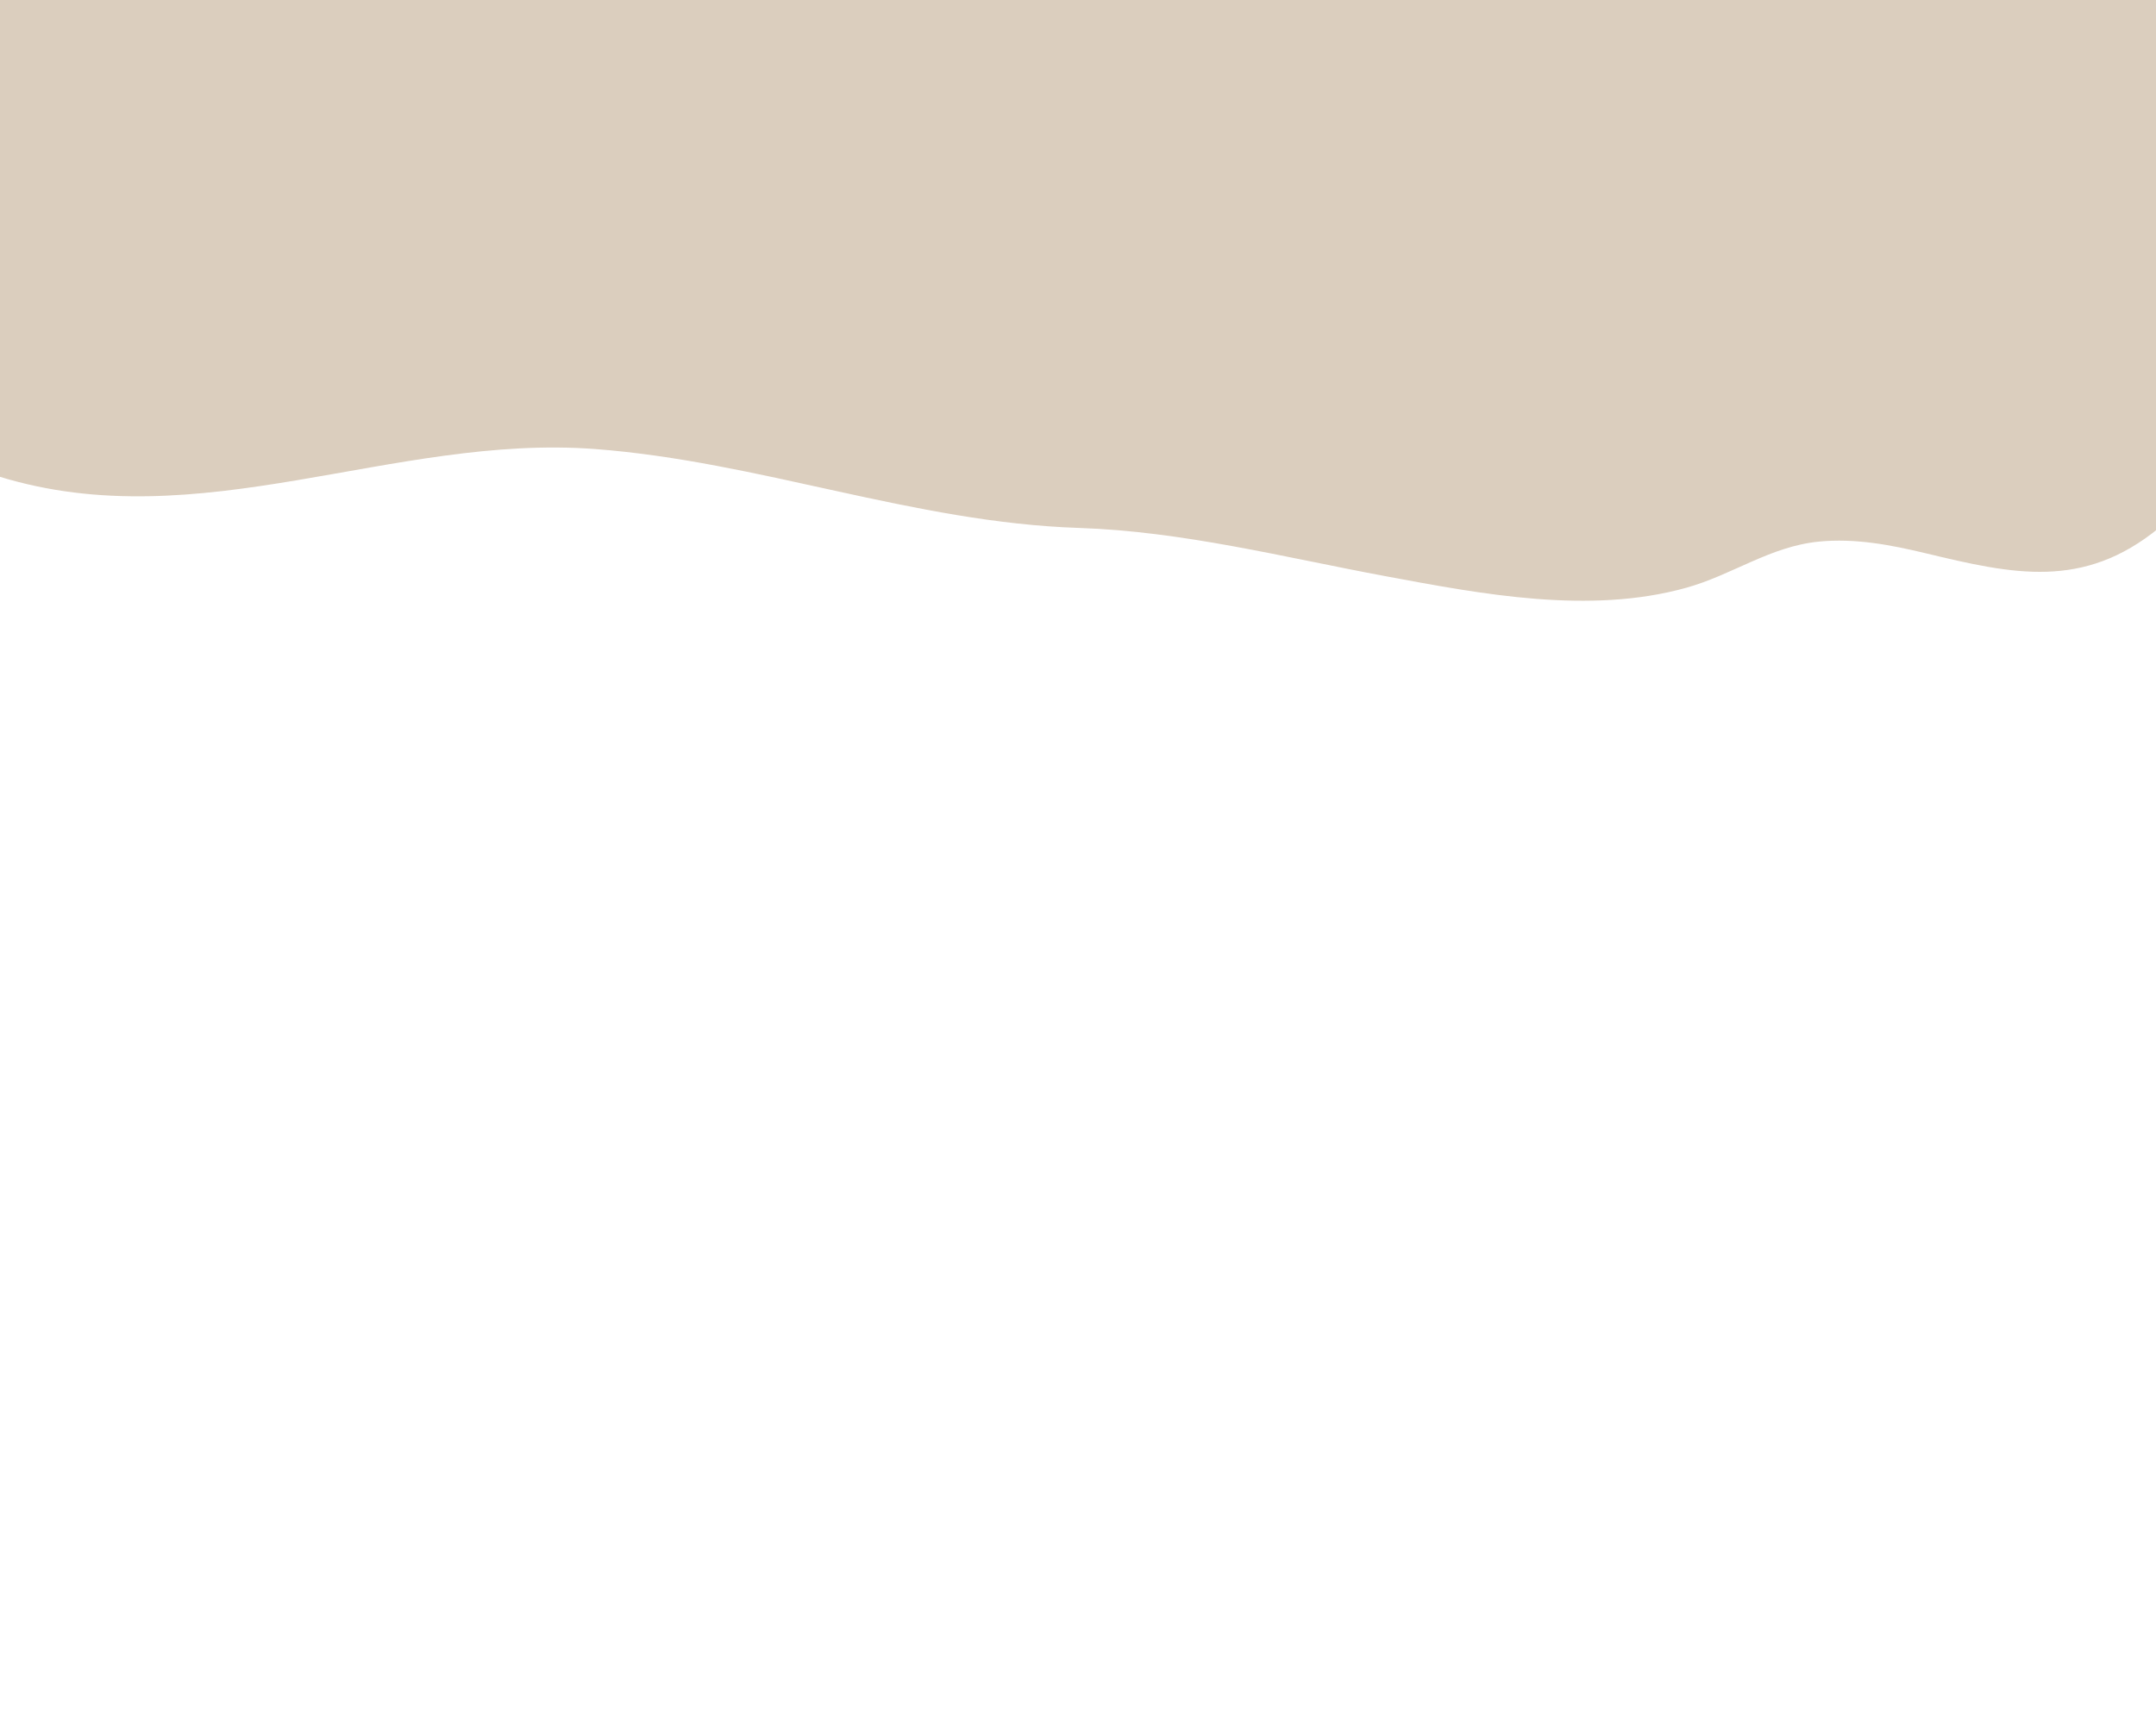 <?xml version="1.0" encoding="utf-8"?>
<!-- Generator: Adobe Illustrator 25.4.1, SVG Export Plug-In . SVG Version: 6.00 Build 0)  -->
<svg version="1.1" id="layer-1" xmlns="http://www.w3.org/2000/svg" xmlns:xlink="http://www.w3.org/1999/xlink" x="0px"
	 y="0px" viewBox="0 0 1280 1024" style="enable-background:new 0 0 1280 1024;" xml:space="preserve">
<style type="text/css">
	.st0{opacity:0.8;}
	.st1{opacity:0.8;fill:#C7B299;}
</style>
<g class="st0">
	<path class="st1" d="M1281.78,313.39c-45.01,36.81-86.6,27.52-138.46,15.05c-20.74-4.99-41.87-9.02-63.29-6.95
		c-29.05,2.81-51.37,19.71-78.75,27.37c-57.44,16.08-121.35,3.86-178.6-6.8c-60.45-11.25-120.48-26.65-182.17-28.67
		c-97.95-3.21-189.93-39.51-287.2-46.83c-120.06-9.03-234.84,53.15-354.07,16.26c0-140.12,0-280.25,0-420.37
		c427.52,0,855.03,0,1282.55,0C1281.78,12.76,1281.78,163.08,1281.78,313.39z"/>
</g>
</svg>
